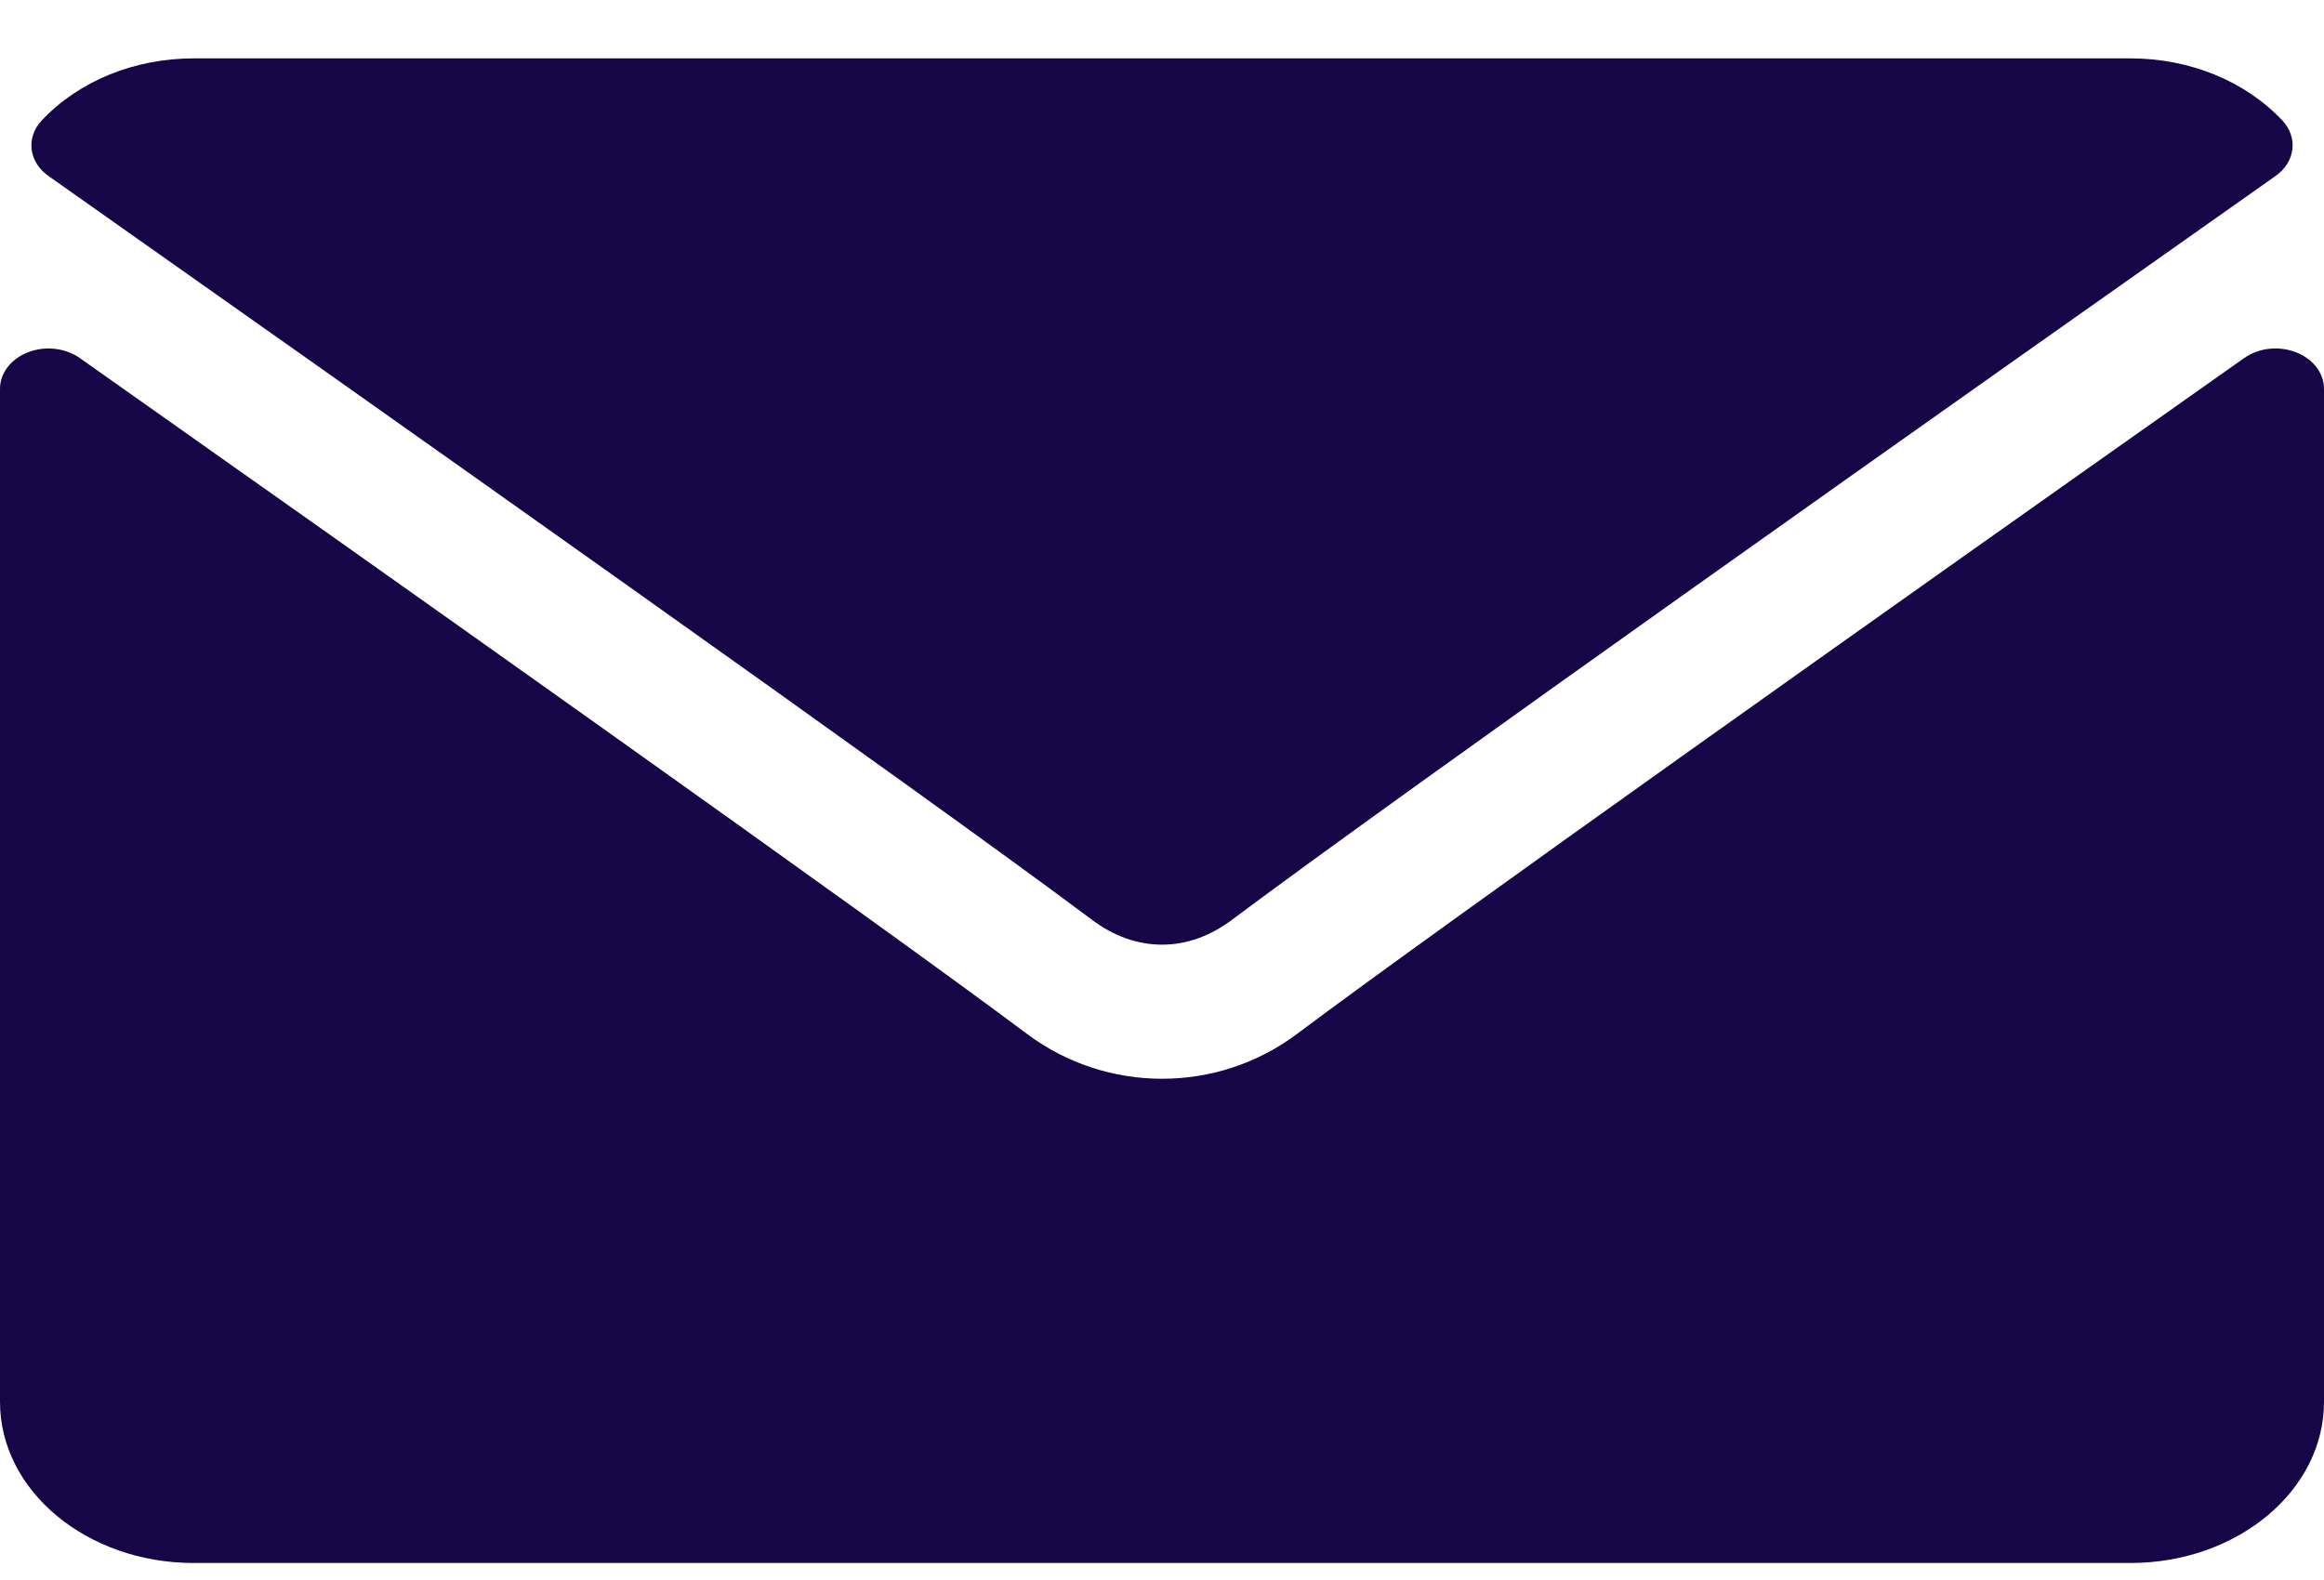 <svg width="25" height="17" viewBox="0 0 25 17" fill="none" xmlns="http://www.w3.org/2000/svg">
<path d="M0.522 1.894C3.953 4.313 9.974 8.567 11.743 9.894C11.981 10.073 12.236 10.164 12.5 10.164C12.764 10.164 13.018 10.073 13.255 9.895C15.026 8.567 21.047 4.313 24.478 1.894C24.692 1.744 24.724 1.48 24.552 1.296C24.152 0.872 23.556 0.628 22.917 0.628H2.083C1.445 0.628 0.848 0.872 0.449 1.296C0.276 1.48 0.308 1.744 0.522 1.894Z" fill="#160647"/>
<path d="M24.698 3.79C24.513 3.718 24.296 3.743 24.142 3.852C20.337 6.537 15.481 9.978 13.953 11.124C13.096 11.768 11.905 11.768 11.046 11.123C9.417 9.902 3.964 6.043 0.858 3.852C0.703 3.743 0.485 3.719 0.302 3.79C0.118 3.861 0 4.014 0 4.183V15.084C0 16.04 0.934 16.817 2.083 16.817H22.917C24.066 16.817 25 16.04 25 15.084V4.183C25 4.014 24.882 3.861 24.698 3.79Z" fill="#160647"/>
</svg>
